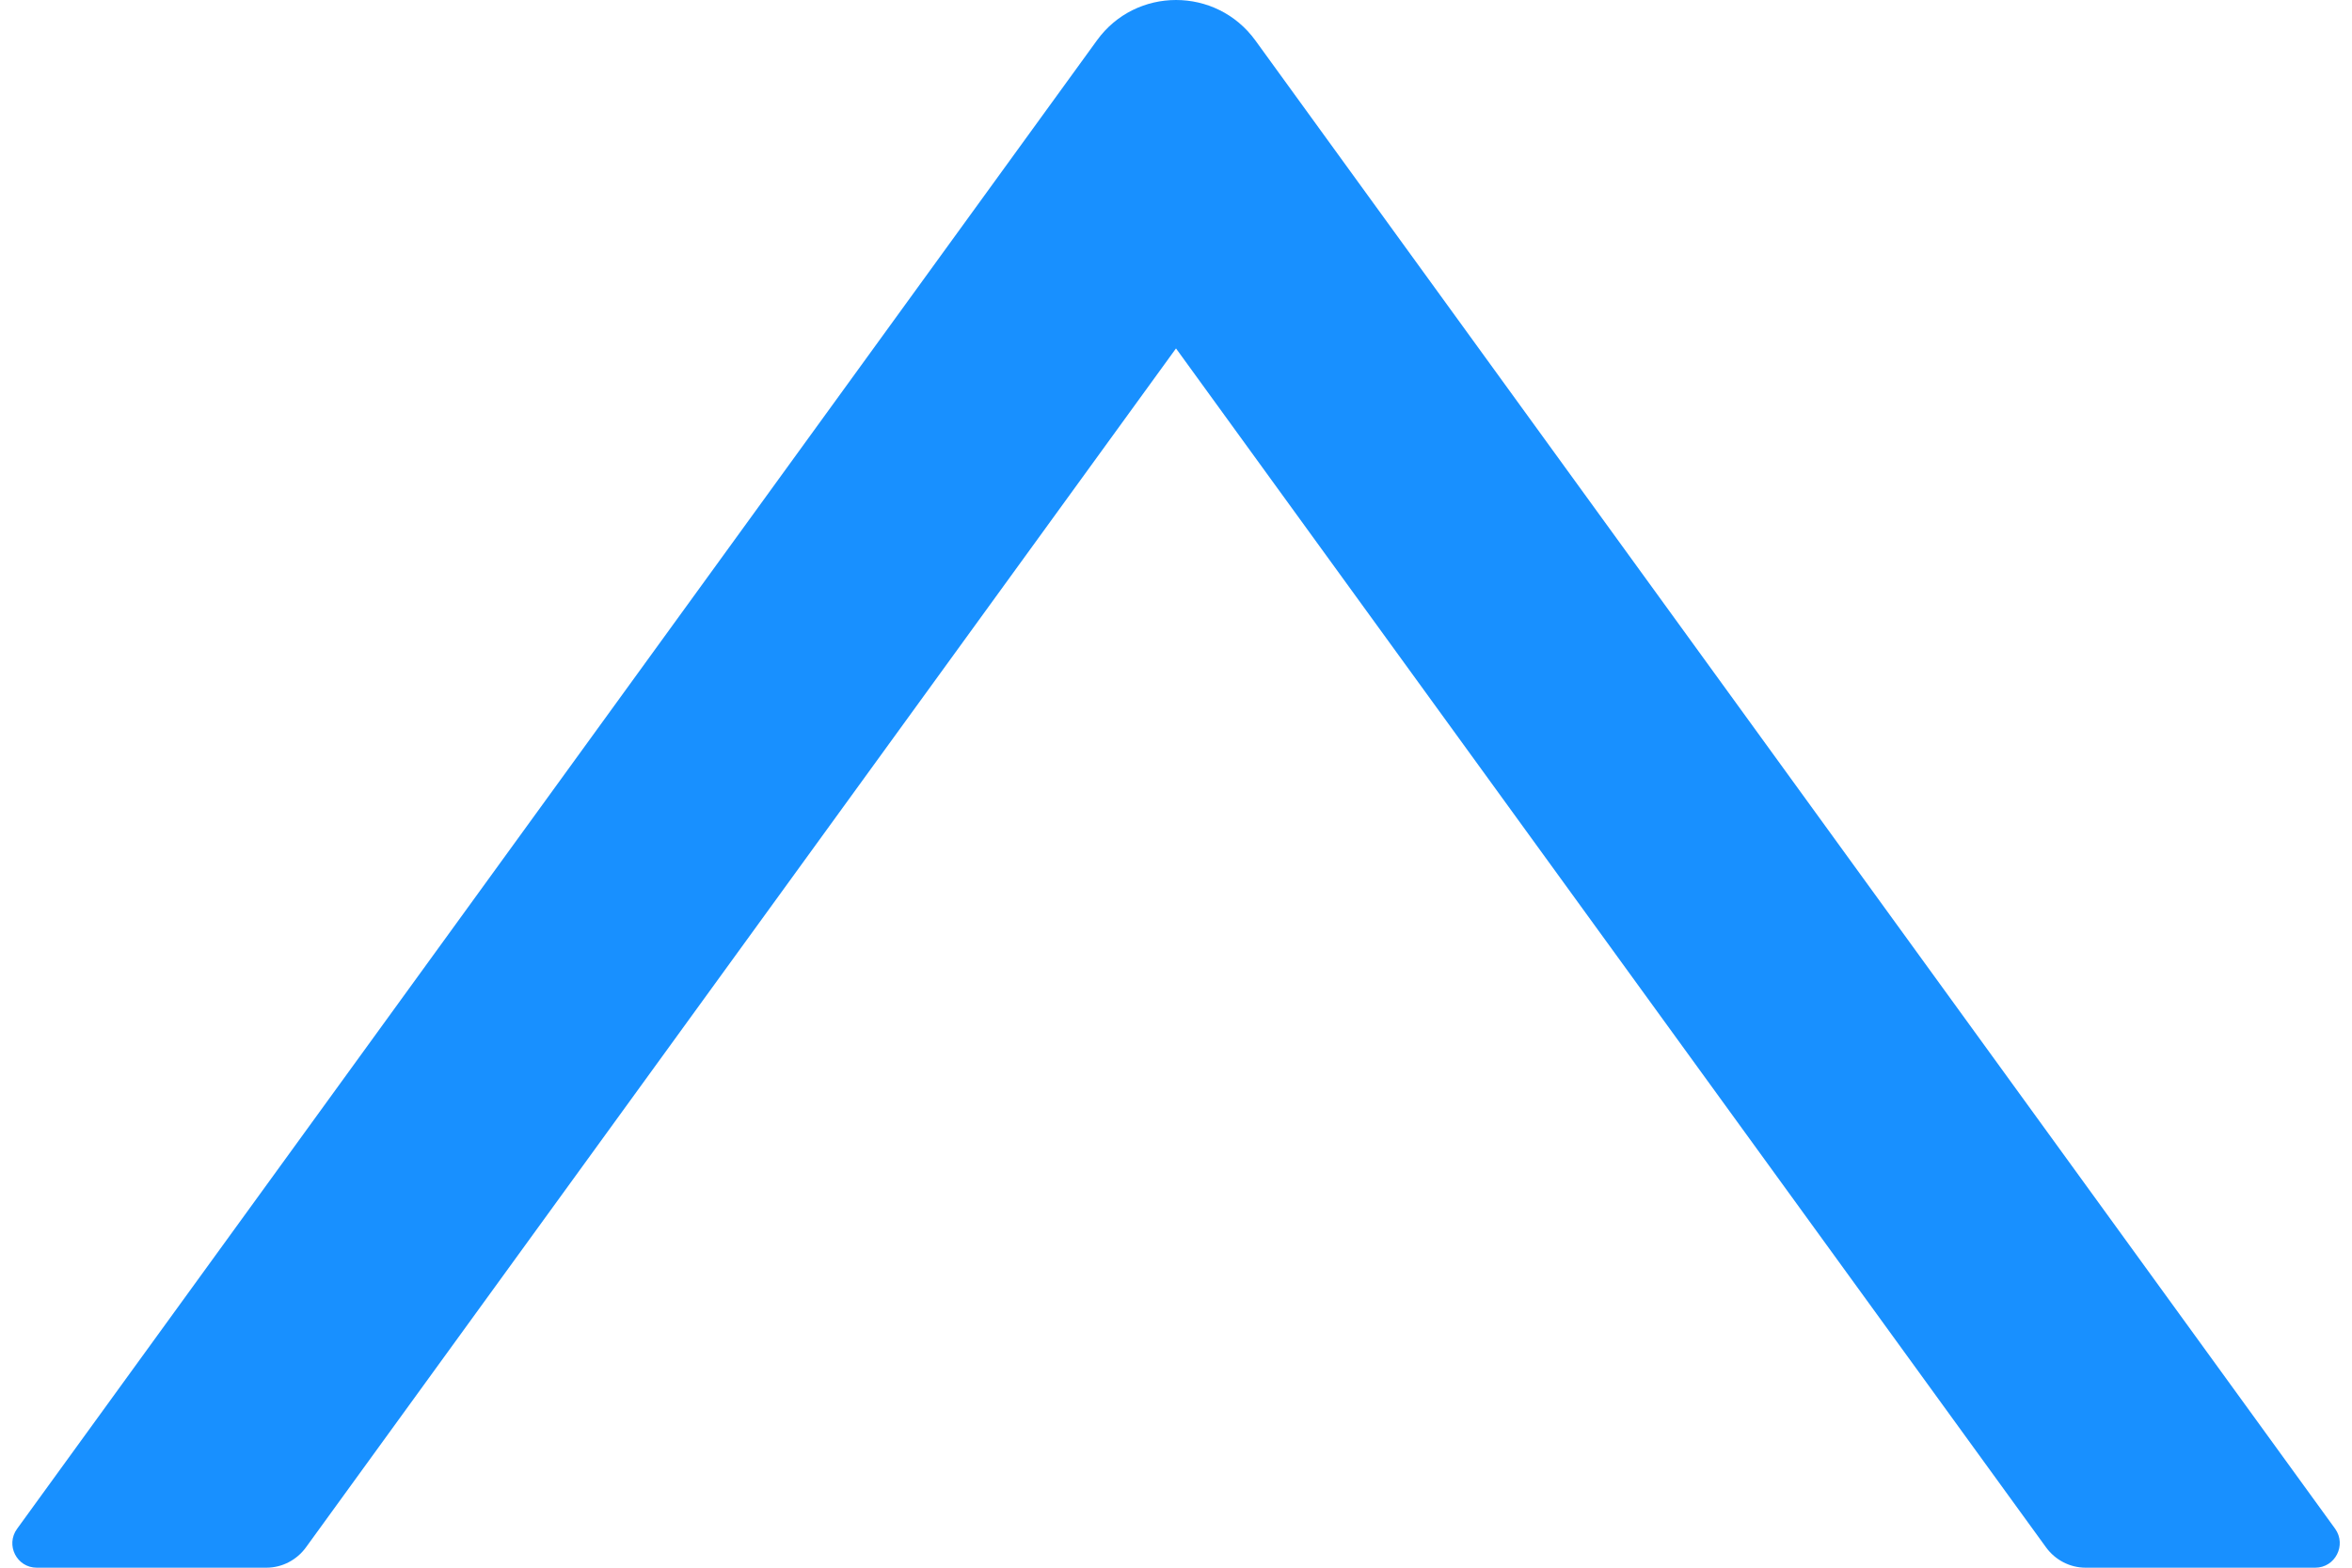 <svg width="18" height="12" viewBox="0 0 18 12" fill="none" xmlns="http://www.w3.org/2000/svg">
<path d="M0.281 12L2.039 12C2.159 12 2.271 11.941 2.341 11.845L9 2.667L15.659 11.845C15.729 11.941 15.841 12 15.961 12L17.719 12C17.871 12 17.96 11.827 17.871 11.702L9.607 0.309C9.307 -0.103 8.693 -0.103 8.395 0.309L0.131 11.702C0.04 11.827 0.129 12 0.281 12Z" fill="#1890FF"/>
</svg>
